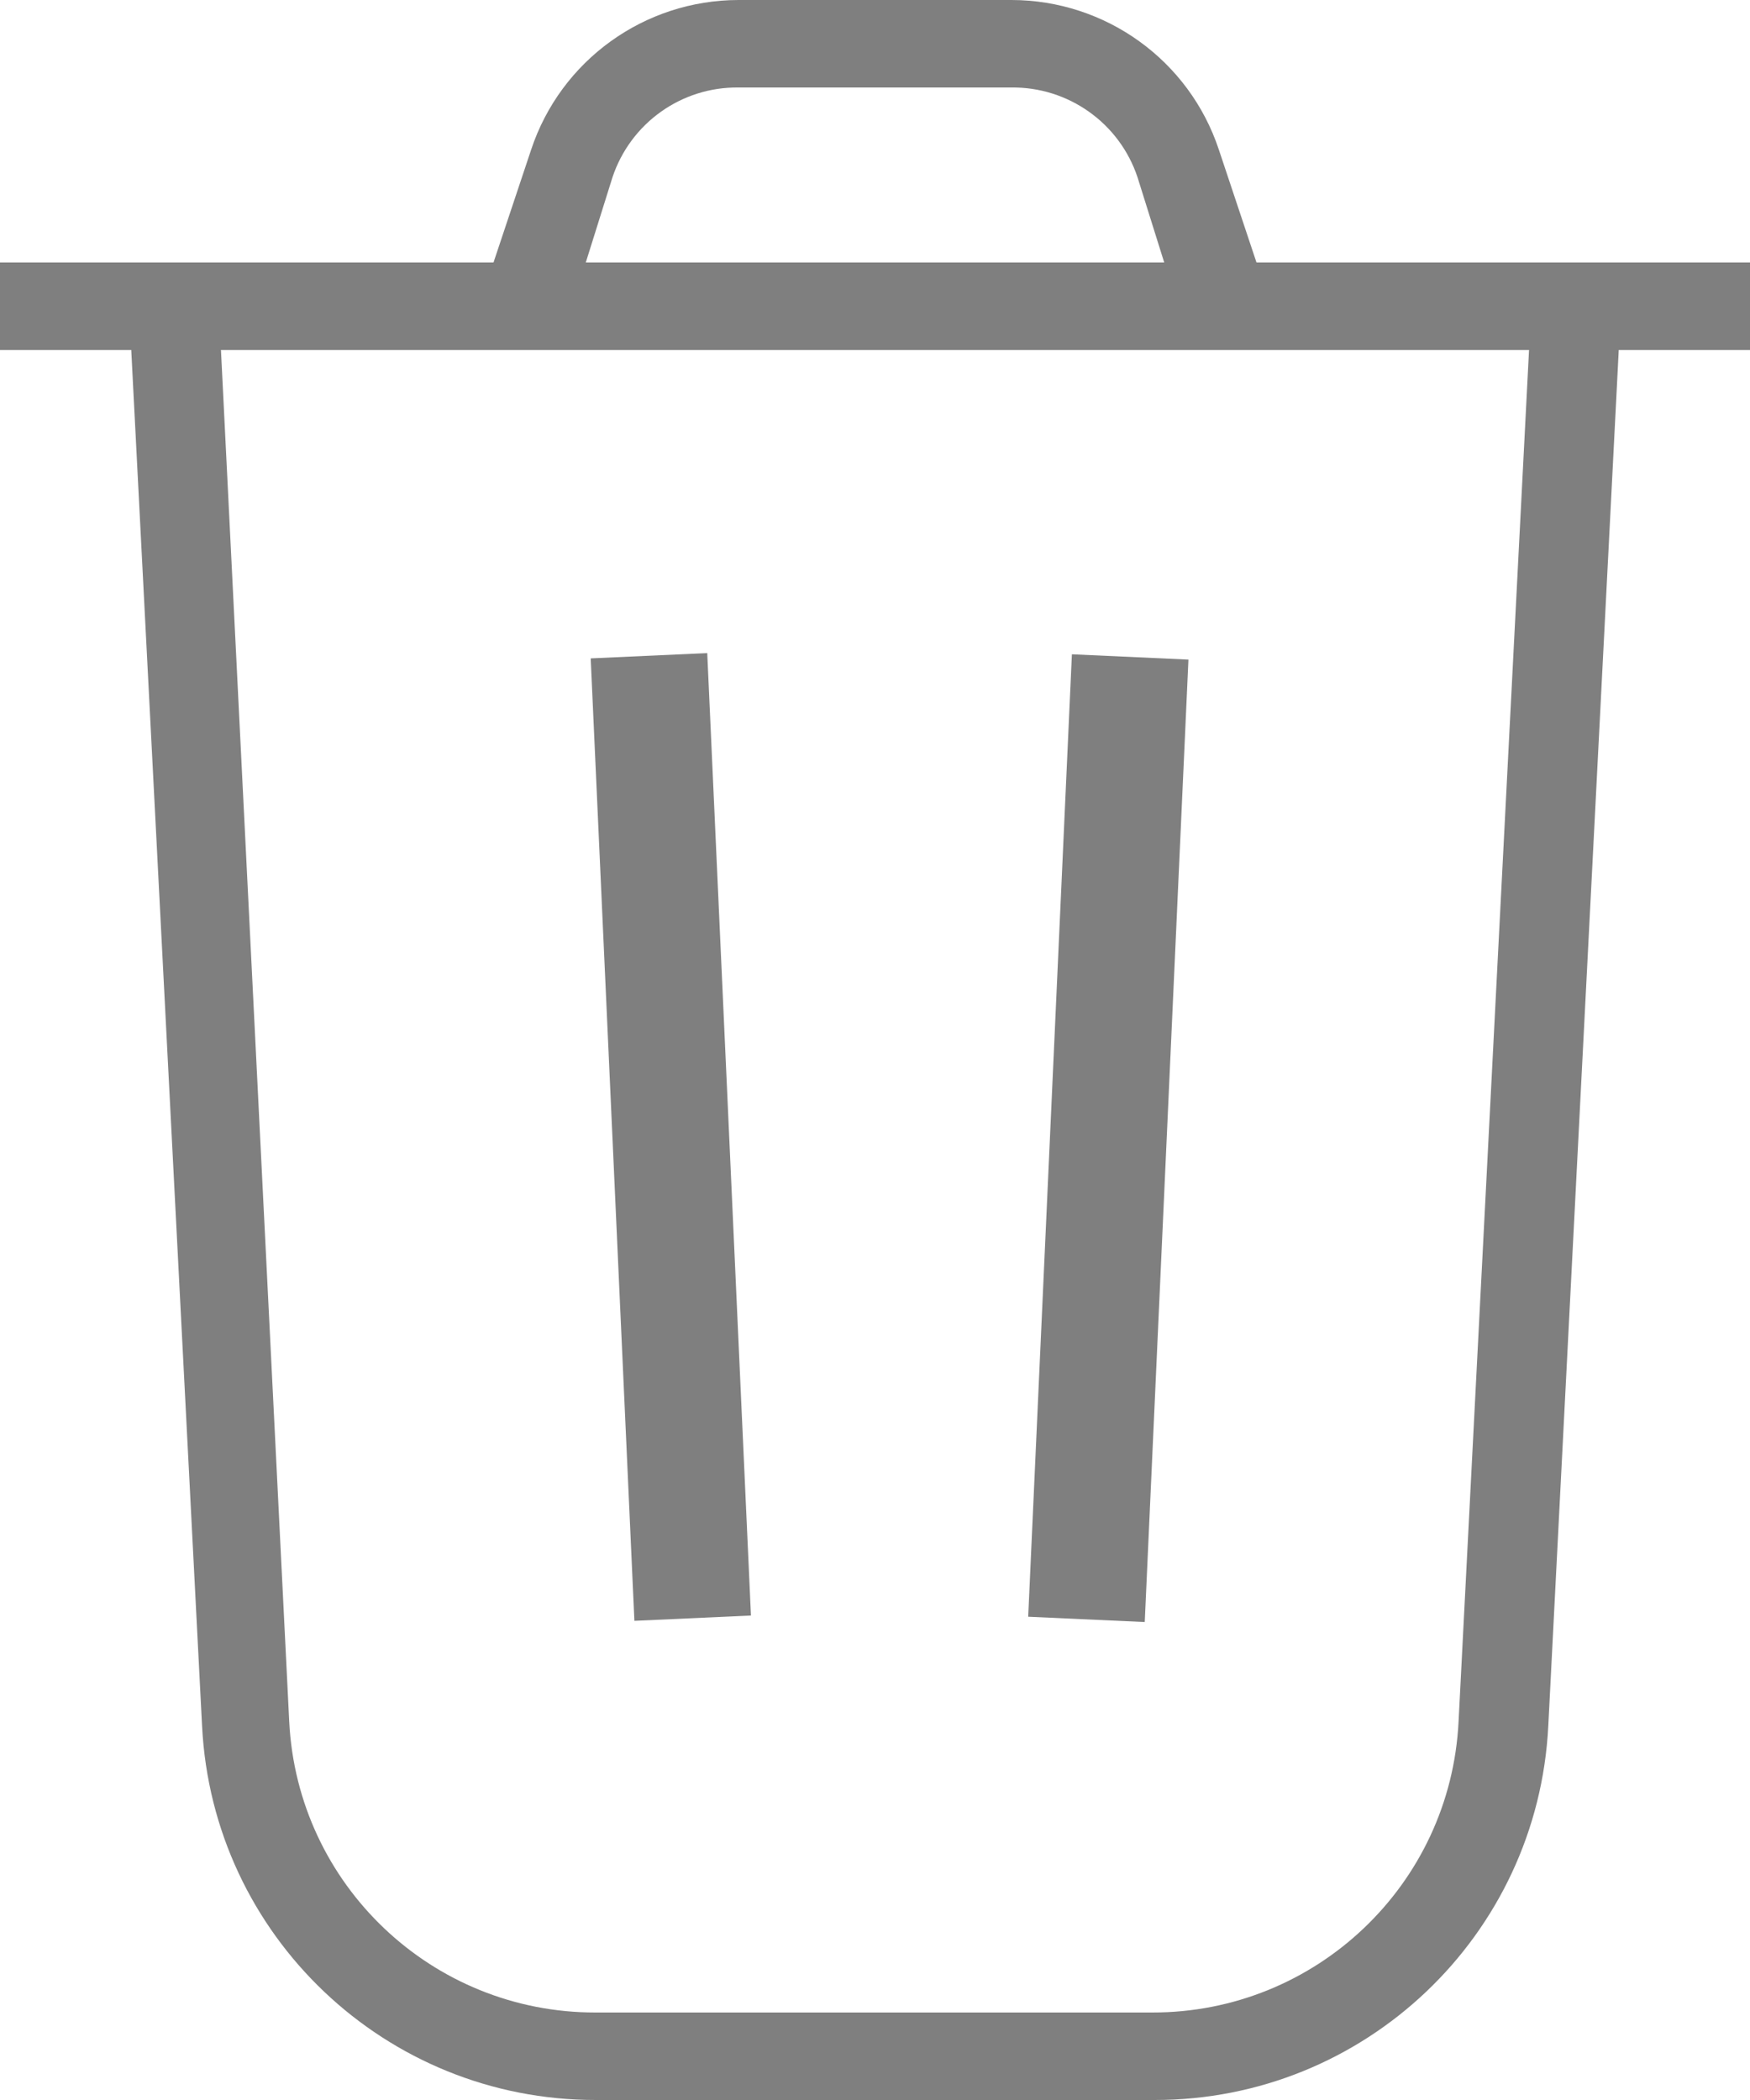 
<svg width="15px" height="18px" viewBox="0 0 15 18" version="1.1" xmlns="http://www.w3.org/2000/svg">
    <g id="Templates" stroke="none" stroke-width="1" fill="none" fill-rule="evenodd" opacity="0.5">
        <g transform="translate(-1285, -241)" fill="#000000" fill-rule="nonzero" id="trash">
            <g transform="translate(1285, 241)">
                <path d="M15,2.25 L10.77,2.25 L10.447,1.282 C10.193,0.517 9.477,0.001 8.67,0 L6.33,0 C5.523,0.001 4.807,0.517 4.553,1.282 L4.23,2.25 L0,2.25 L0,3 L1.125,3 L1.732,14.794 C1.822,16.591 3.307,18.002 5.107,18 L9.896,18 C11.696,18.002 13.181,16.591 13.271,14.794 L13.875,3 L15,3 L15,2.25 Z M5.25,1.519 C5.405,1.055 5.841,0.744 6.33,0.75 L8.666,0.75 C9.156,0.743 9.595,1.054 9.75,1.519 L9.979,2.25 L5.021,2.25 L5.25,1.519 Z M12.502,14.756 C12.433,16.155 11.278,17.252 9.877,17.25 L5.104,17.25 C3.704,17.252 2.549,16.155 2.479,14.756 L1.894,3 L13.106,3 L12.502,14.756 Z" id="Shape"></path>
                <rect id="Rectangle-path" transform="translate(5.625, 9.751) rotate(-2.6) translate(-5.625, -9.751) " x="5.25" y="5.622" width="1" height="8.258"></rect>
                <rect id="Rectangle-path" transform="translate(9.375, 9.75) rotate(-87.4) translate(-9.375, -9.75) " x="5.246" y="9.375" width="8.258" height="1"></rect>
            </g>
        </g>
    </g>
</svg>